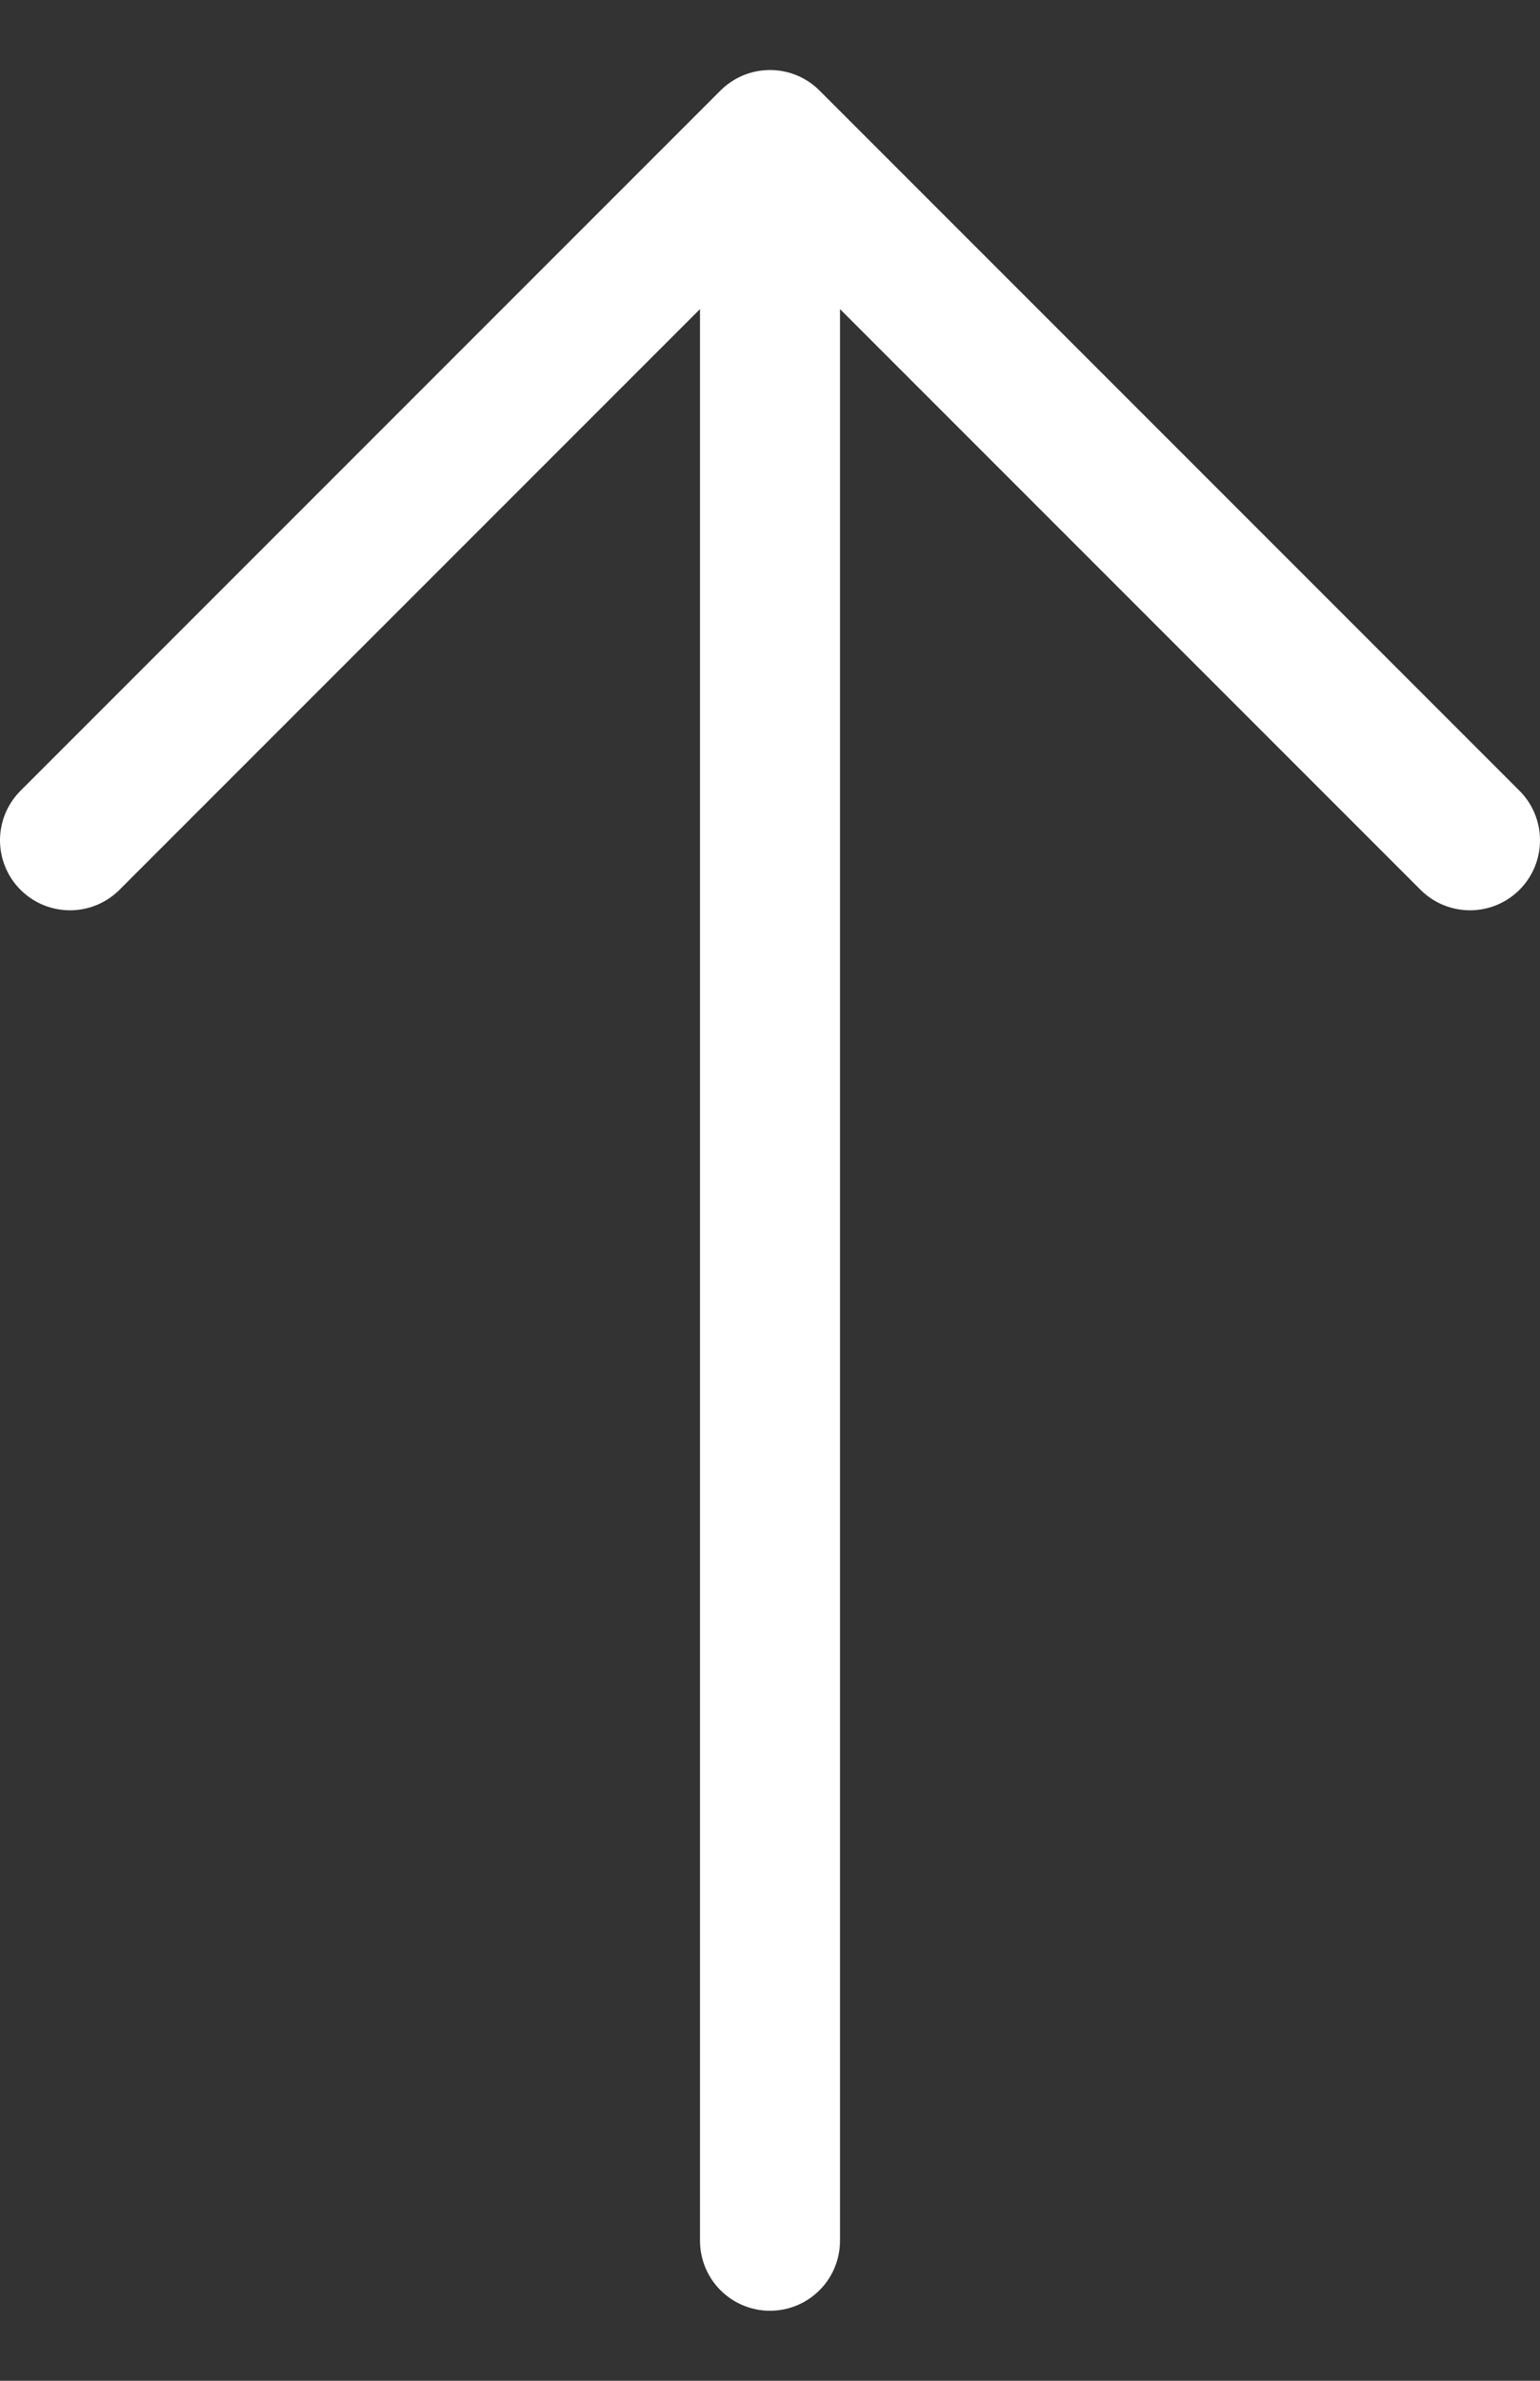 <svg width="11" height="17" viewBox="0 0 11 17" xmlns="http://www.w3.org/2000/svg">
    <rect x="0" y="0" width="11" height="17" fill="#333333" stroke="none"/>
    <g stroke="#FFF" fill="none" fill-rule="evenodd" stroke-linecap="round" stroke-linejoin="round">
        <path d="M5.5 16V1M.5 6l5-5 5 5"/>
    </g>
</svg>

